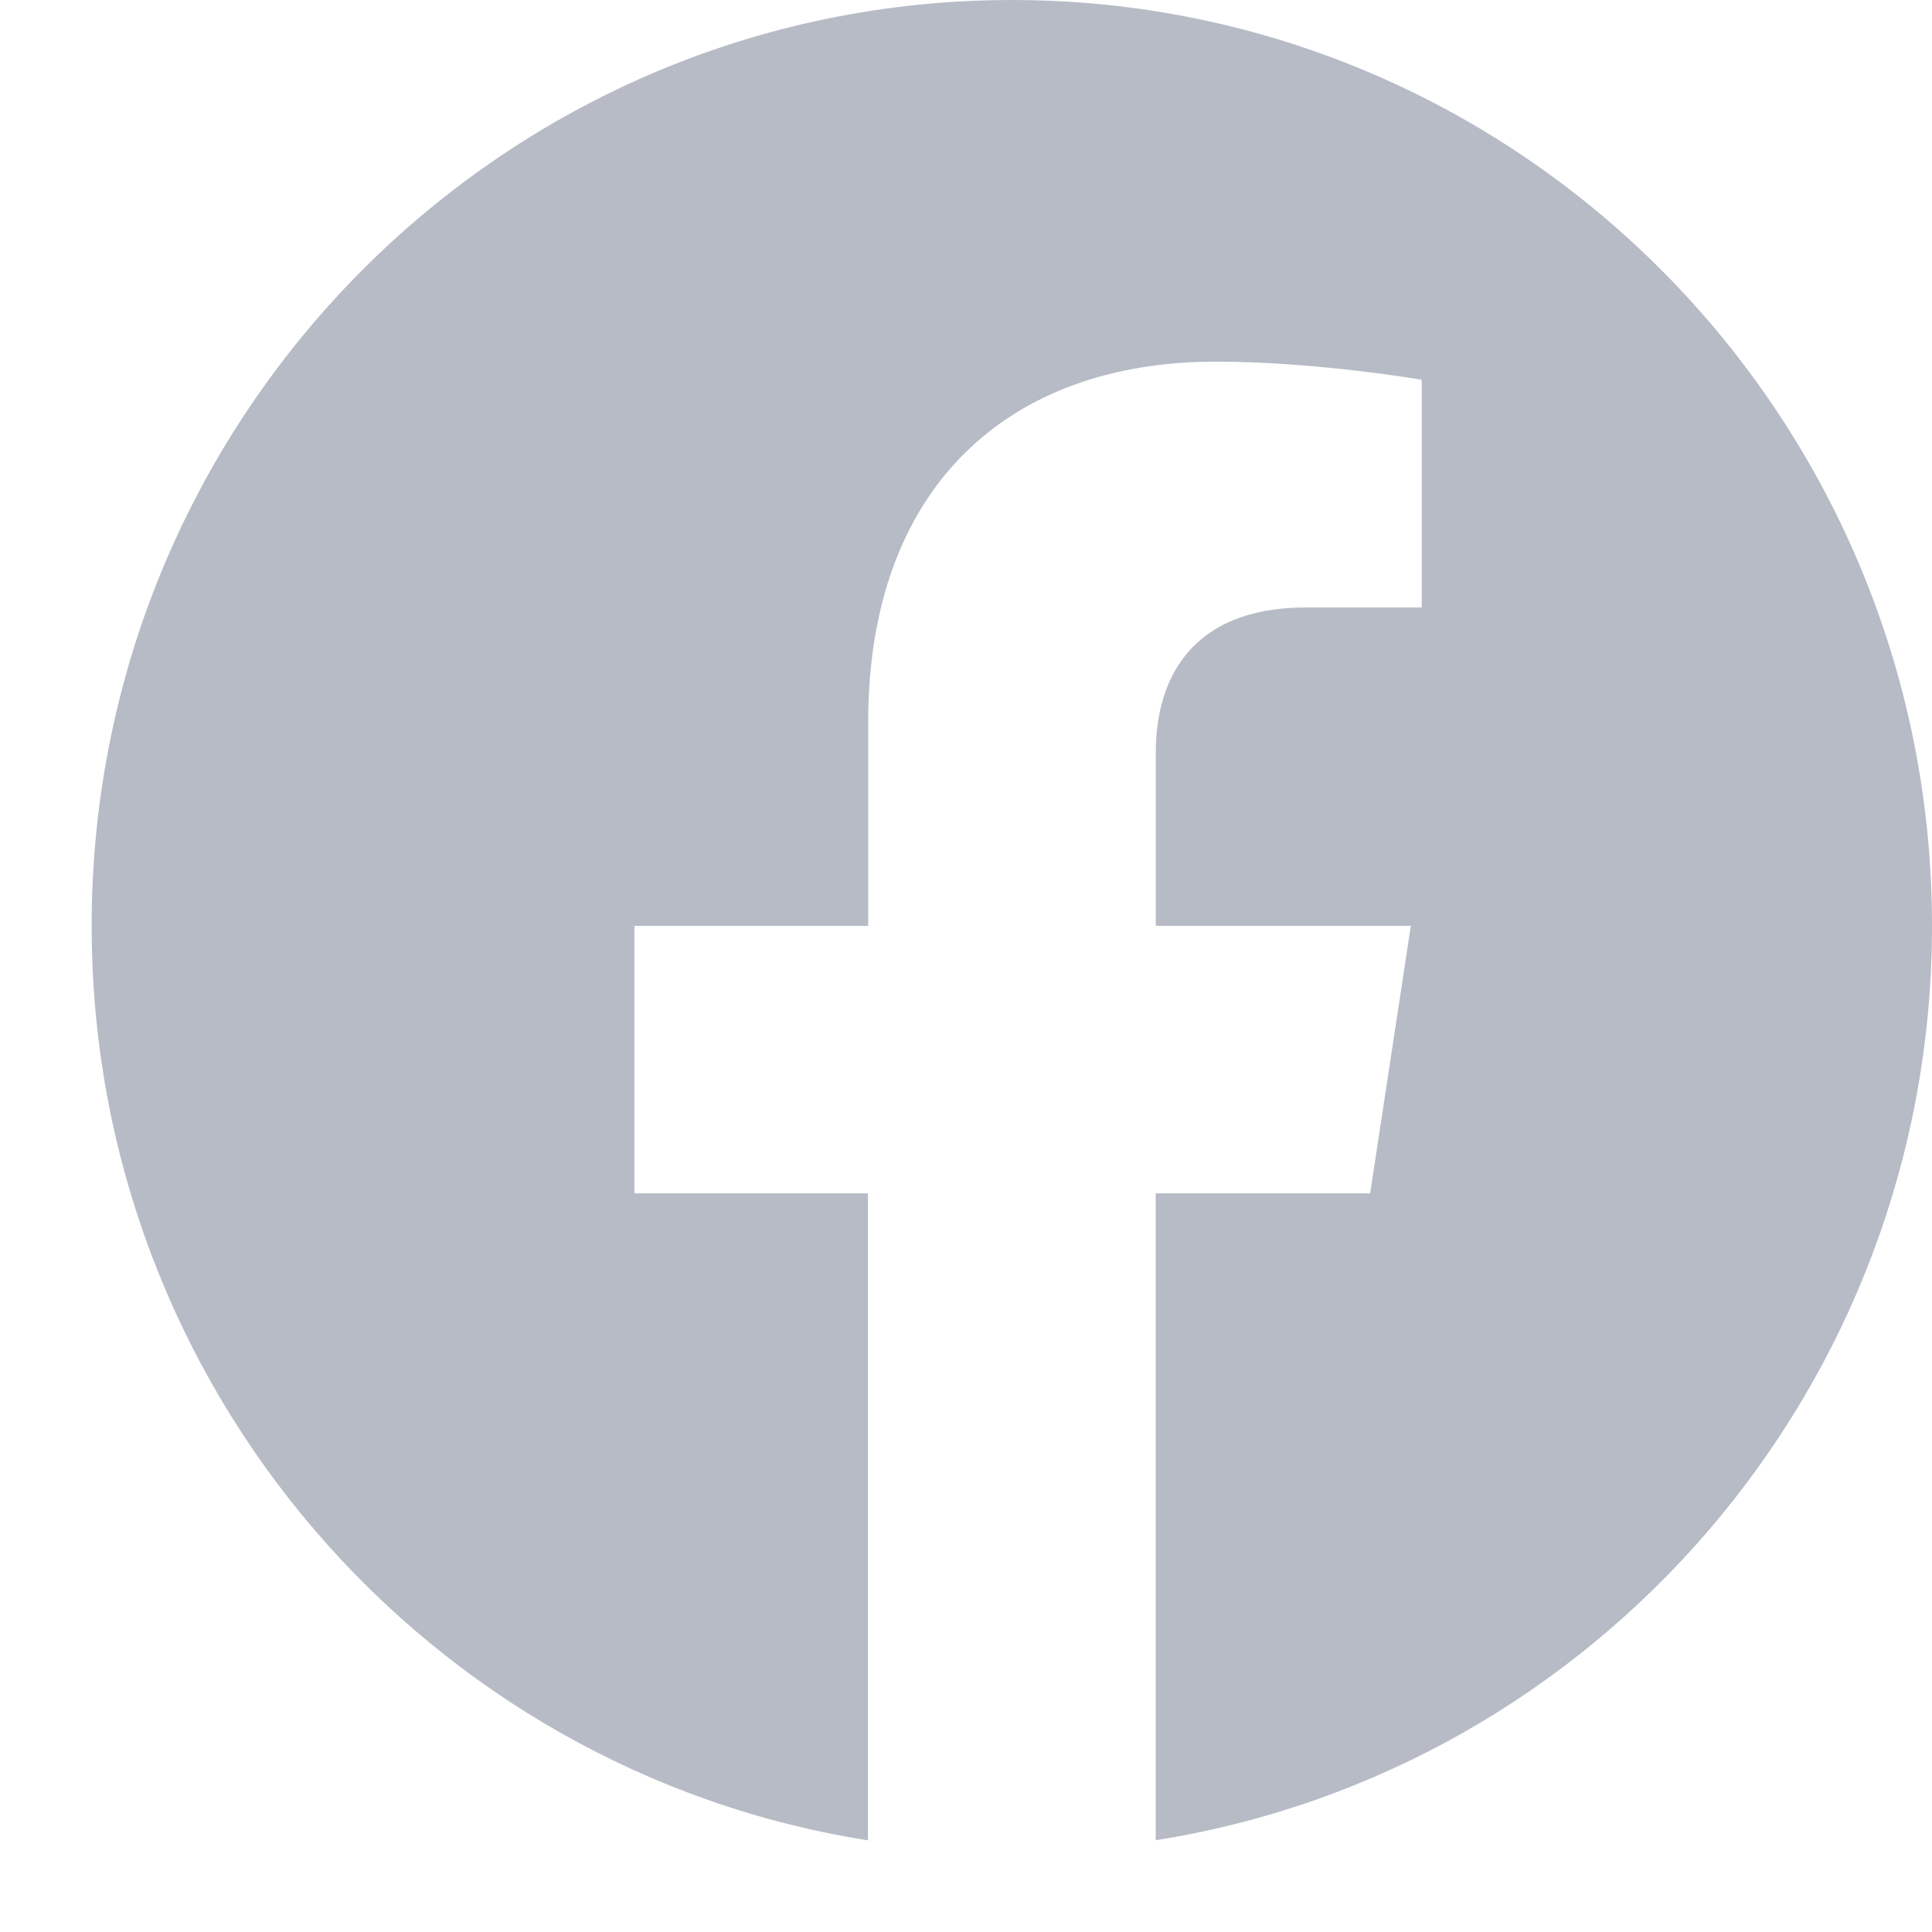 <svg width="16" height="16" viewBox="0 0 16 16" fill="none" xmlns="http://www.w3.org/2000/svg">
<path d="M16 7.667C16 3.433 12.588 0 8.38 0C4.17 0.001 0.759 3.433 0.759 7.668C0.759 11.494 3.546 14.666 7.188 15.241V9.883H5.254V7.668H7.19V5.978C7.19 4.056 8.328 2.995 10.068 2.995C10.902 2.995 11.774 3.145 11.774 3.145V5.031H10.813C9.867 5.031 9.572 5.622 9.572 6.229V7.667H11.684L11.347 9.883H9.571V15.24C13.213 14.665 16 11.493 16 7.667Z" fill="#B6BBC6"/>
</svg>

